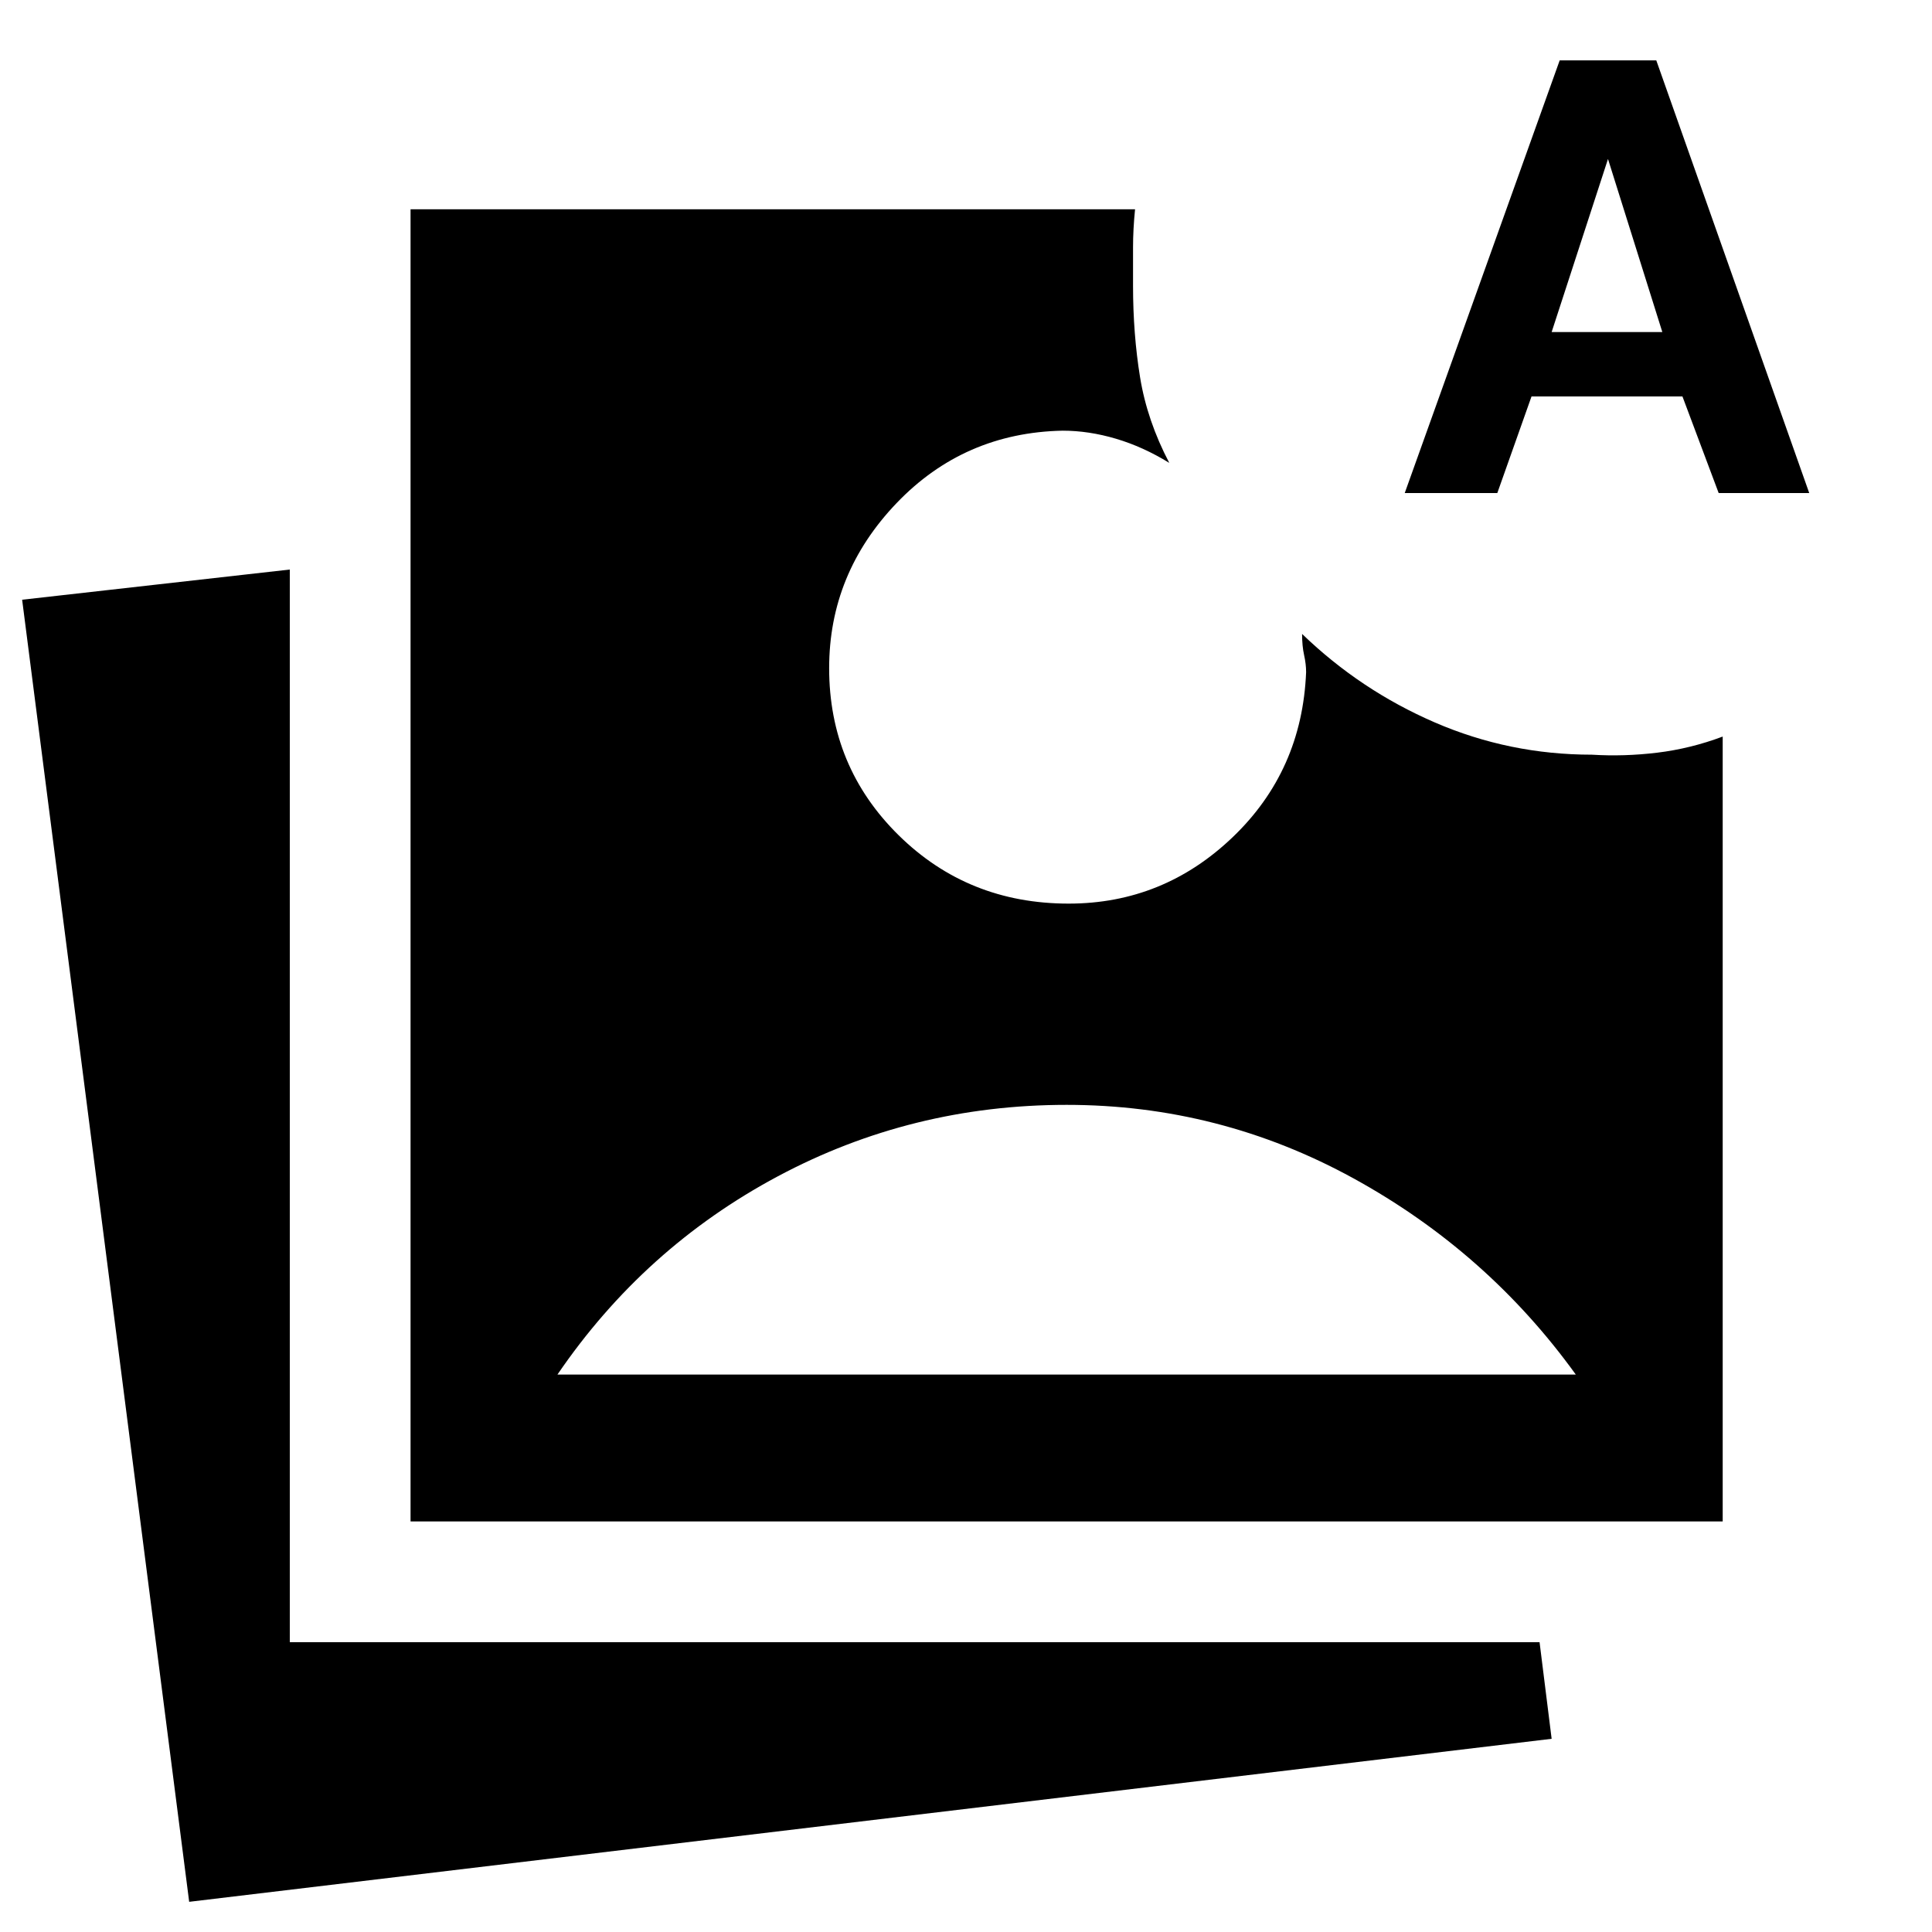 <svg xmlns="http://www.w3.org/2000/svg" height="48" viewBox="0 -960 960 960" width="48"><path d="M94-15 11-662l133-15v533h621l6 48L94-15Zm110-189v-652h360q-1 10-1 19v19q0 24 3.5 45.5T581-730q-13-8-26.5-12t-26.5-4q-49 1-82.5 36T412-628q0 49 34.5 83t84.5 34q47 0 81.5-33t36.5-82q0-4-1-8.5t-1-10.5q29 28 66 44t78 16q16 1 32.5-1t32.5-8v390H204Zm73-73h506q-44-61-110.5-97.5T530-411q-77 0-143.5 35.5T277-277Zm421-438 77-215h48l76 215h-45l-18-48h-75l-17 48h-46Zm73-80h55l-27-86-28 86Z"/></svg>
